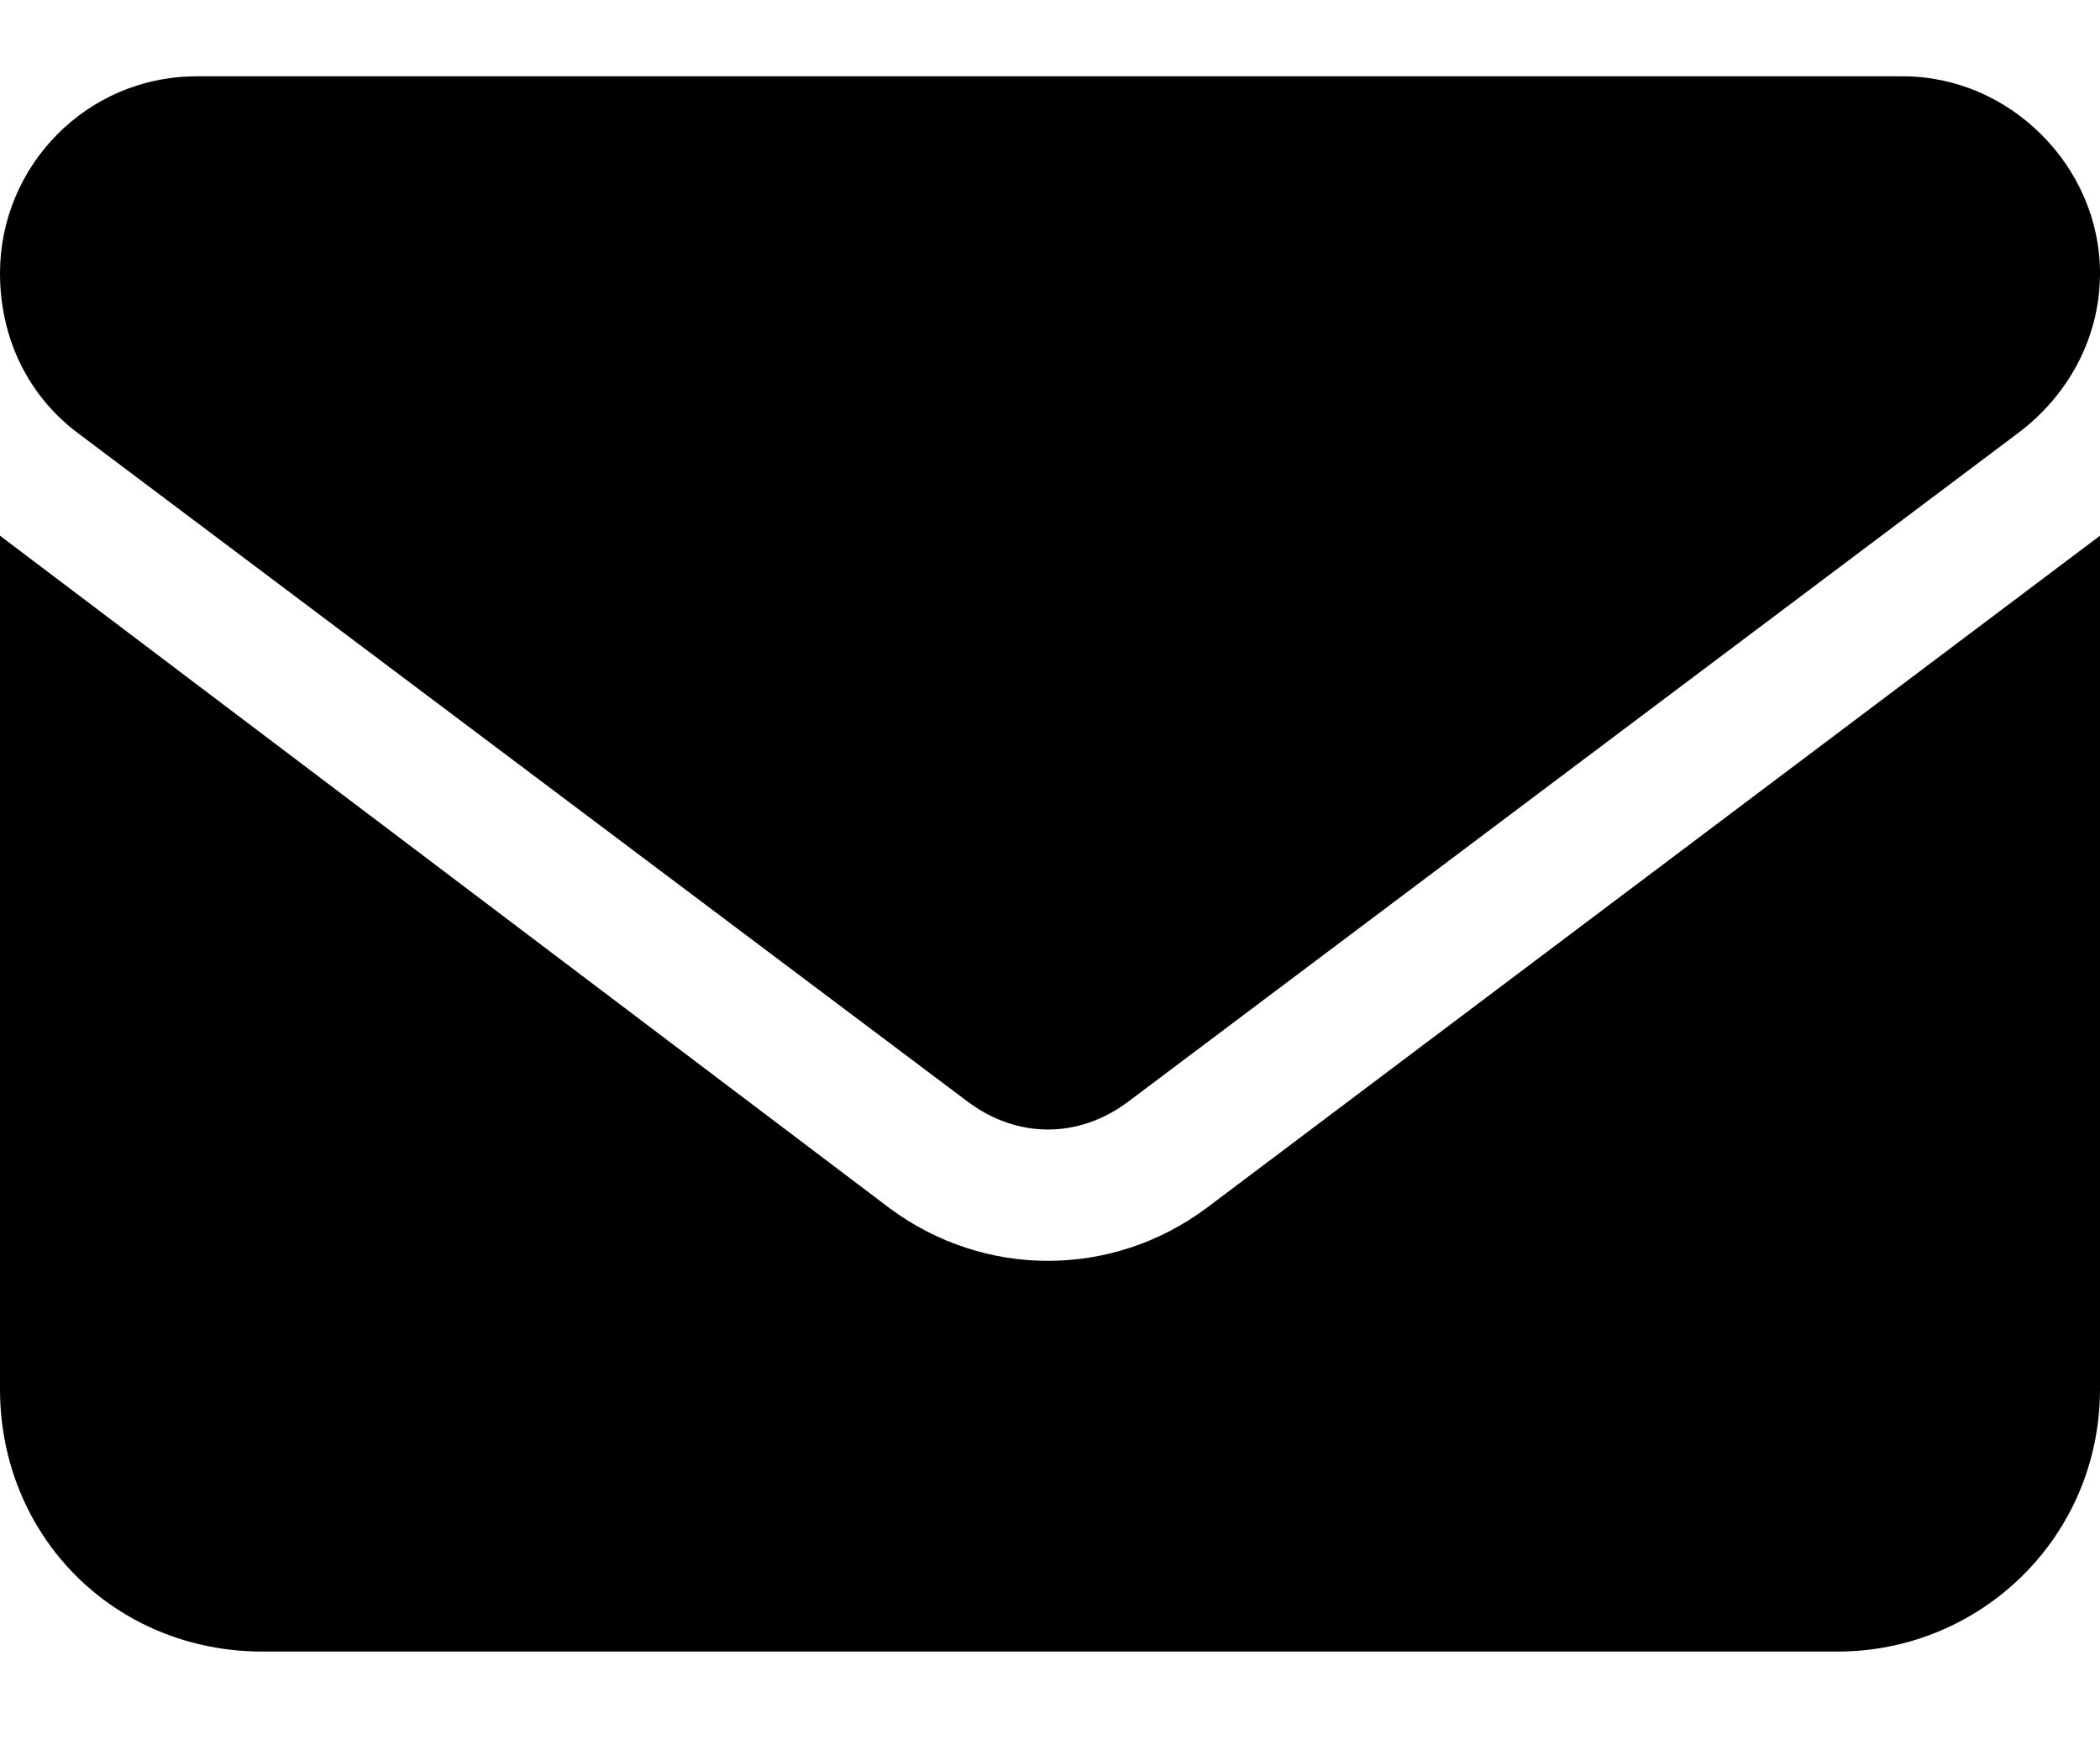 <svg width="18" height="15" viewBox="0 0 18 15" fill="none" xmlns="http://www.w3.org/2000/svg">
<path d="M16.312 0.654C17.227 0.654 18 1.427 18 2.341C18 2.904 17.719 3.396 17.297 3.712L9.668 9.443C9.246 9.759 8.719 9.759 8.297 9.443L0.668 3.712C0.246 3.396 0 2.904 0 2.341C0 1.427 0.738 0.654 1.688 0.654H16.312ZM7.629 10.357C8.438 10.955 9.527 10.955 10.336 10.357L18 4.591V11.904C18 13.169 16.98 14.154 15.75 14.154H2.25C0.984 14.154 0 13.169 0 11.904V4.591L7.629 10.357Z" fill="black"/>
</svg>
